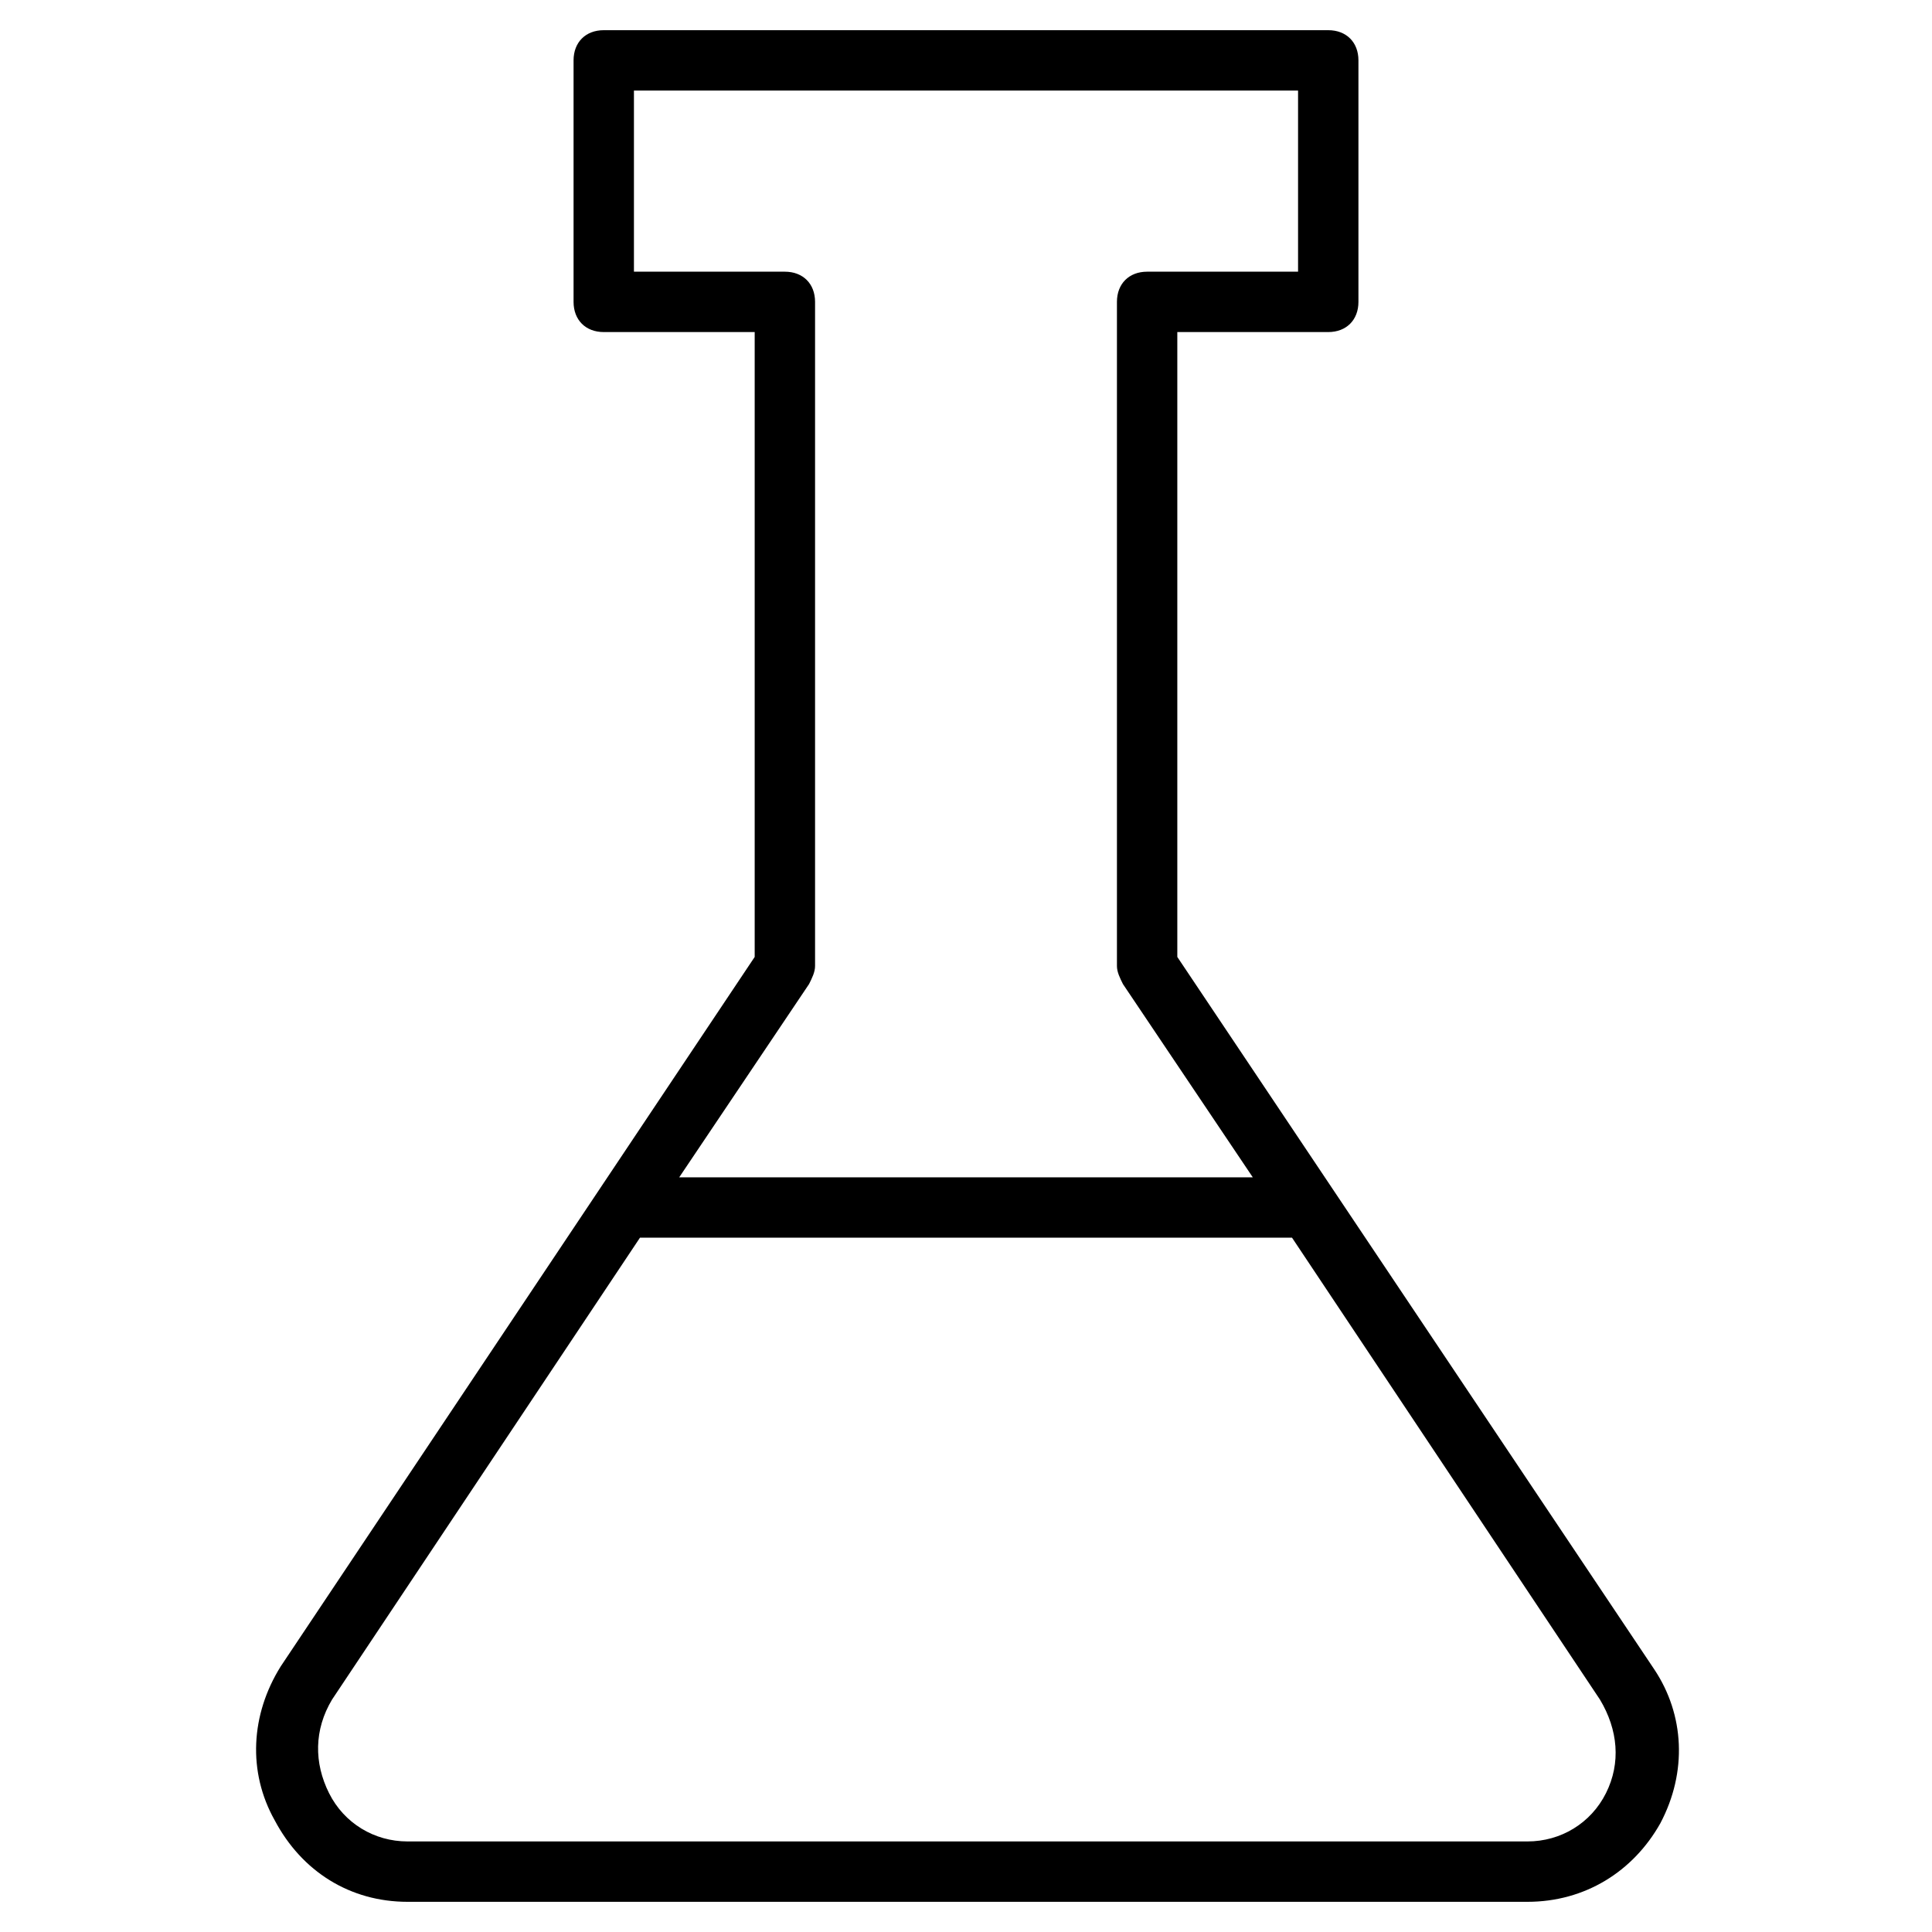 <?xml version="1.0" encoding="utf-8"?>
<!-- Generator: Adobe Illustrator 19.1.0, SVG Export Plug-In . SVG Version: 6.00 Build 0)  -->
<!DOCTYPE svg PUBLIC "-//W3C//DTD SVG 1.1//EN" "http://www.w3.org/Graphics/SVG/1.1/DTD/svg11.dtd">
<svg version="1.1" id="Layer_1" xmlns="http://www.w3.org/2000/svg" xmlns:xlink="http://www.w3.org/1999/xlink" x="0px" y="0px"
	 width="64px" height="64px" viewBox="0 0 64 64" enable-background="new 0 0 64 64" xml:space="preserve">
<path d="M9.3,55.2c-1,1.6-1.1,3.5-0.2,5.1C10,62,11.6,63,13.5,63h37.1c1.9,0,3.5-1,4.4-2.6c0.9-1.7,0.8-3.6-0.2-5.1L39,31.7V11h5
	c0.6,0,1-0.4,1-1V2c0-0.6-0.4-1-1-1H20c-0.6,0-1,0.4-1,1v8c0,0.6,0.4,1,1,1h5v20.7L9.3,55.2z M53.2,59.4c-0.5,1-1.5,1.6-2.6,1.6
	H13.5c-1.1,0-2.1-0.6-2.6-1.6c-0.5-1-0.5-2.1,0.1-3.1L21.2,41h21.6L53,56.3C53.6,57.3,53.7,58.4,53.2,59.4z M26,9h-5V3h22v6h-5
	c-0.6,0-1,0.4-1,1v22c0,0.2,0.1,0.4,0.2,0.6l4.3,6.4H22.5l4.3-6.4c0.1-0.2,0.2-0.4,0.2-0.6V10C27,9.4,26.6,9,26,9z"/>
</svg>
